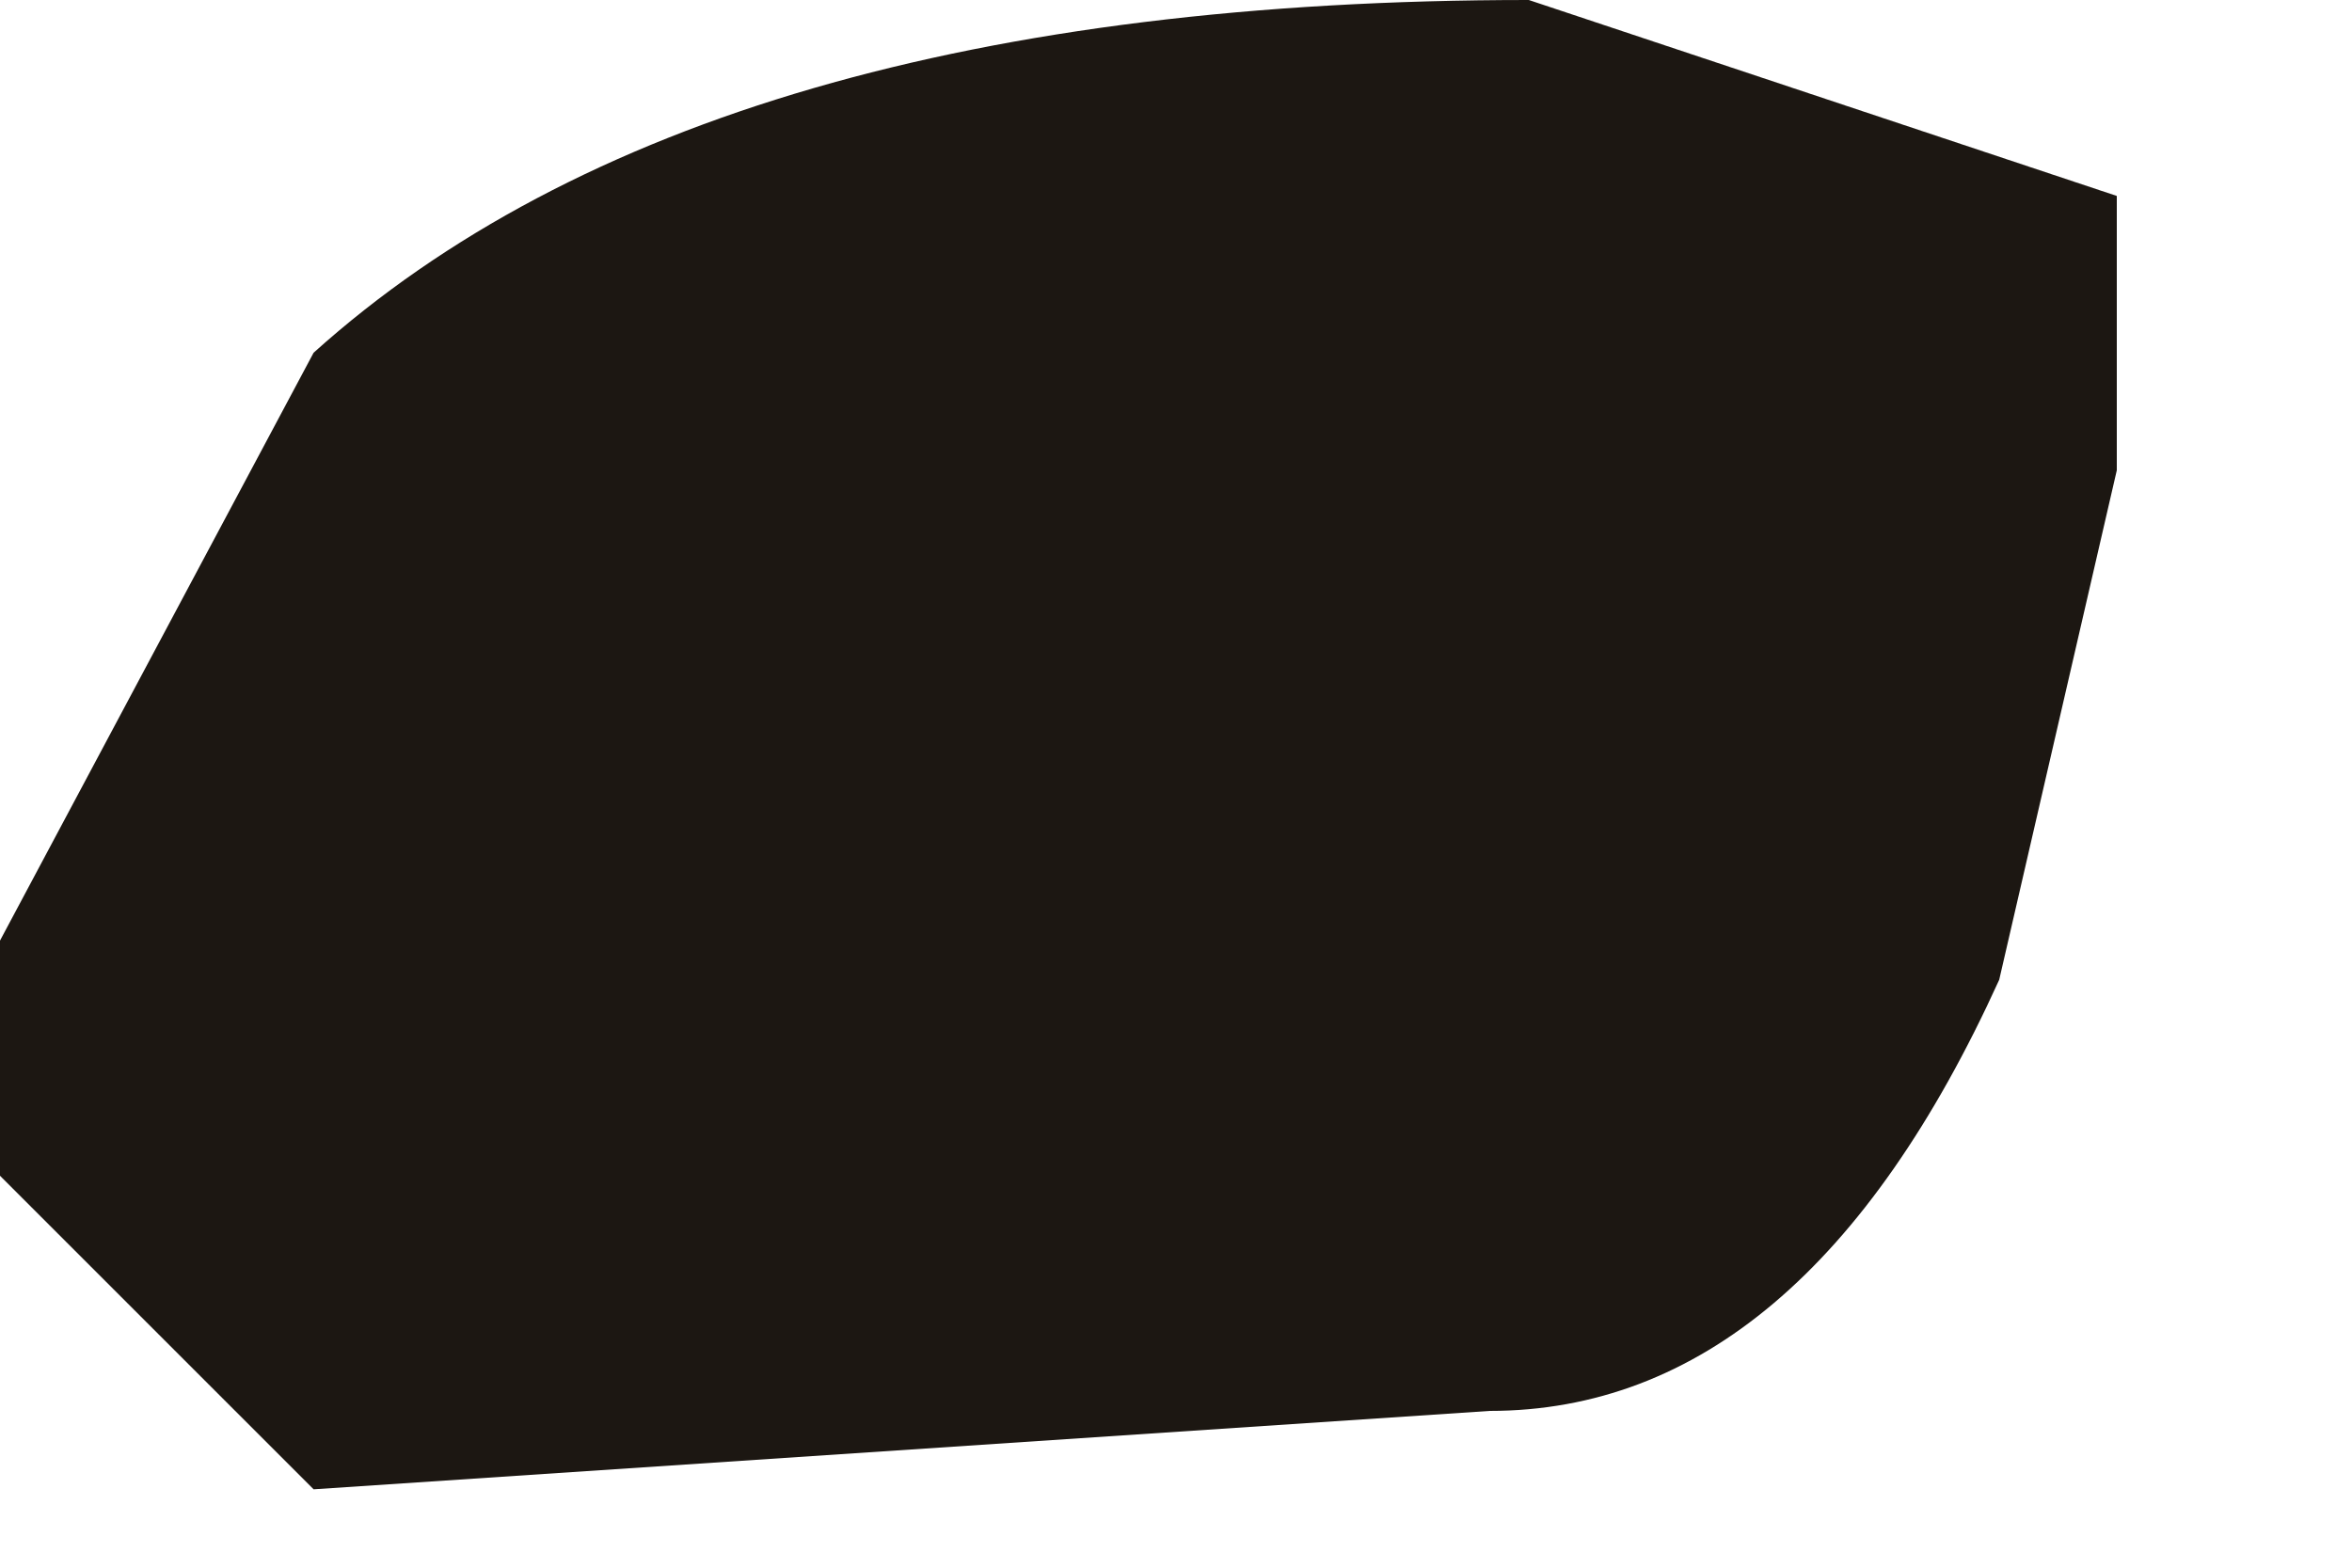 <?xml version="1.0" encoding="utf-8"?>
<svg version="1.1" id="Layer_1"
xmlns="http://www.w3.org/2000/svg"
xmlns:xlink="http://www.w3.org/1999/xlink"
width="3px" height="2px"
xml:space="preserve">
<g id="PathID_2094" transform="matrix(1, 0, 0, 1, -9.1, 1)">
<path style="fill:#1C1712;fill-opacity:1" d="M11.05 -1L11.8 -0.75L11.8 -0.4L11.65 0.25Q11.4 0.8 11 0.8L9.5 0.9L9.1 0.5L9.1 0.2L9.5 -0.55Q10 -1 11.05 -1" />
</g>
</svg>
